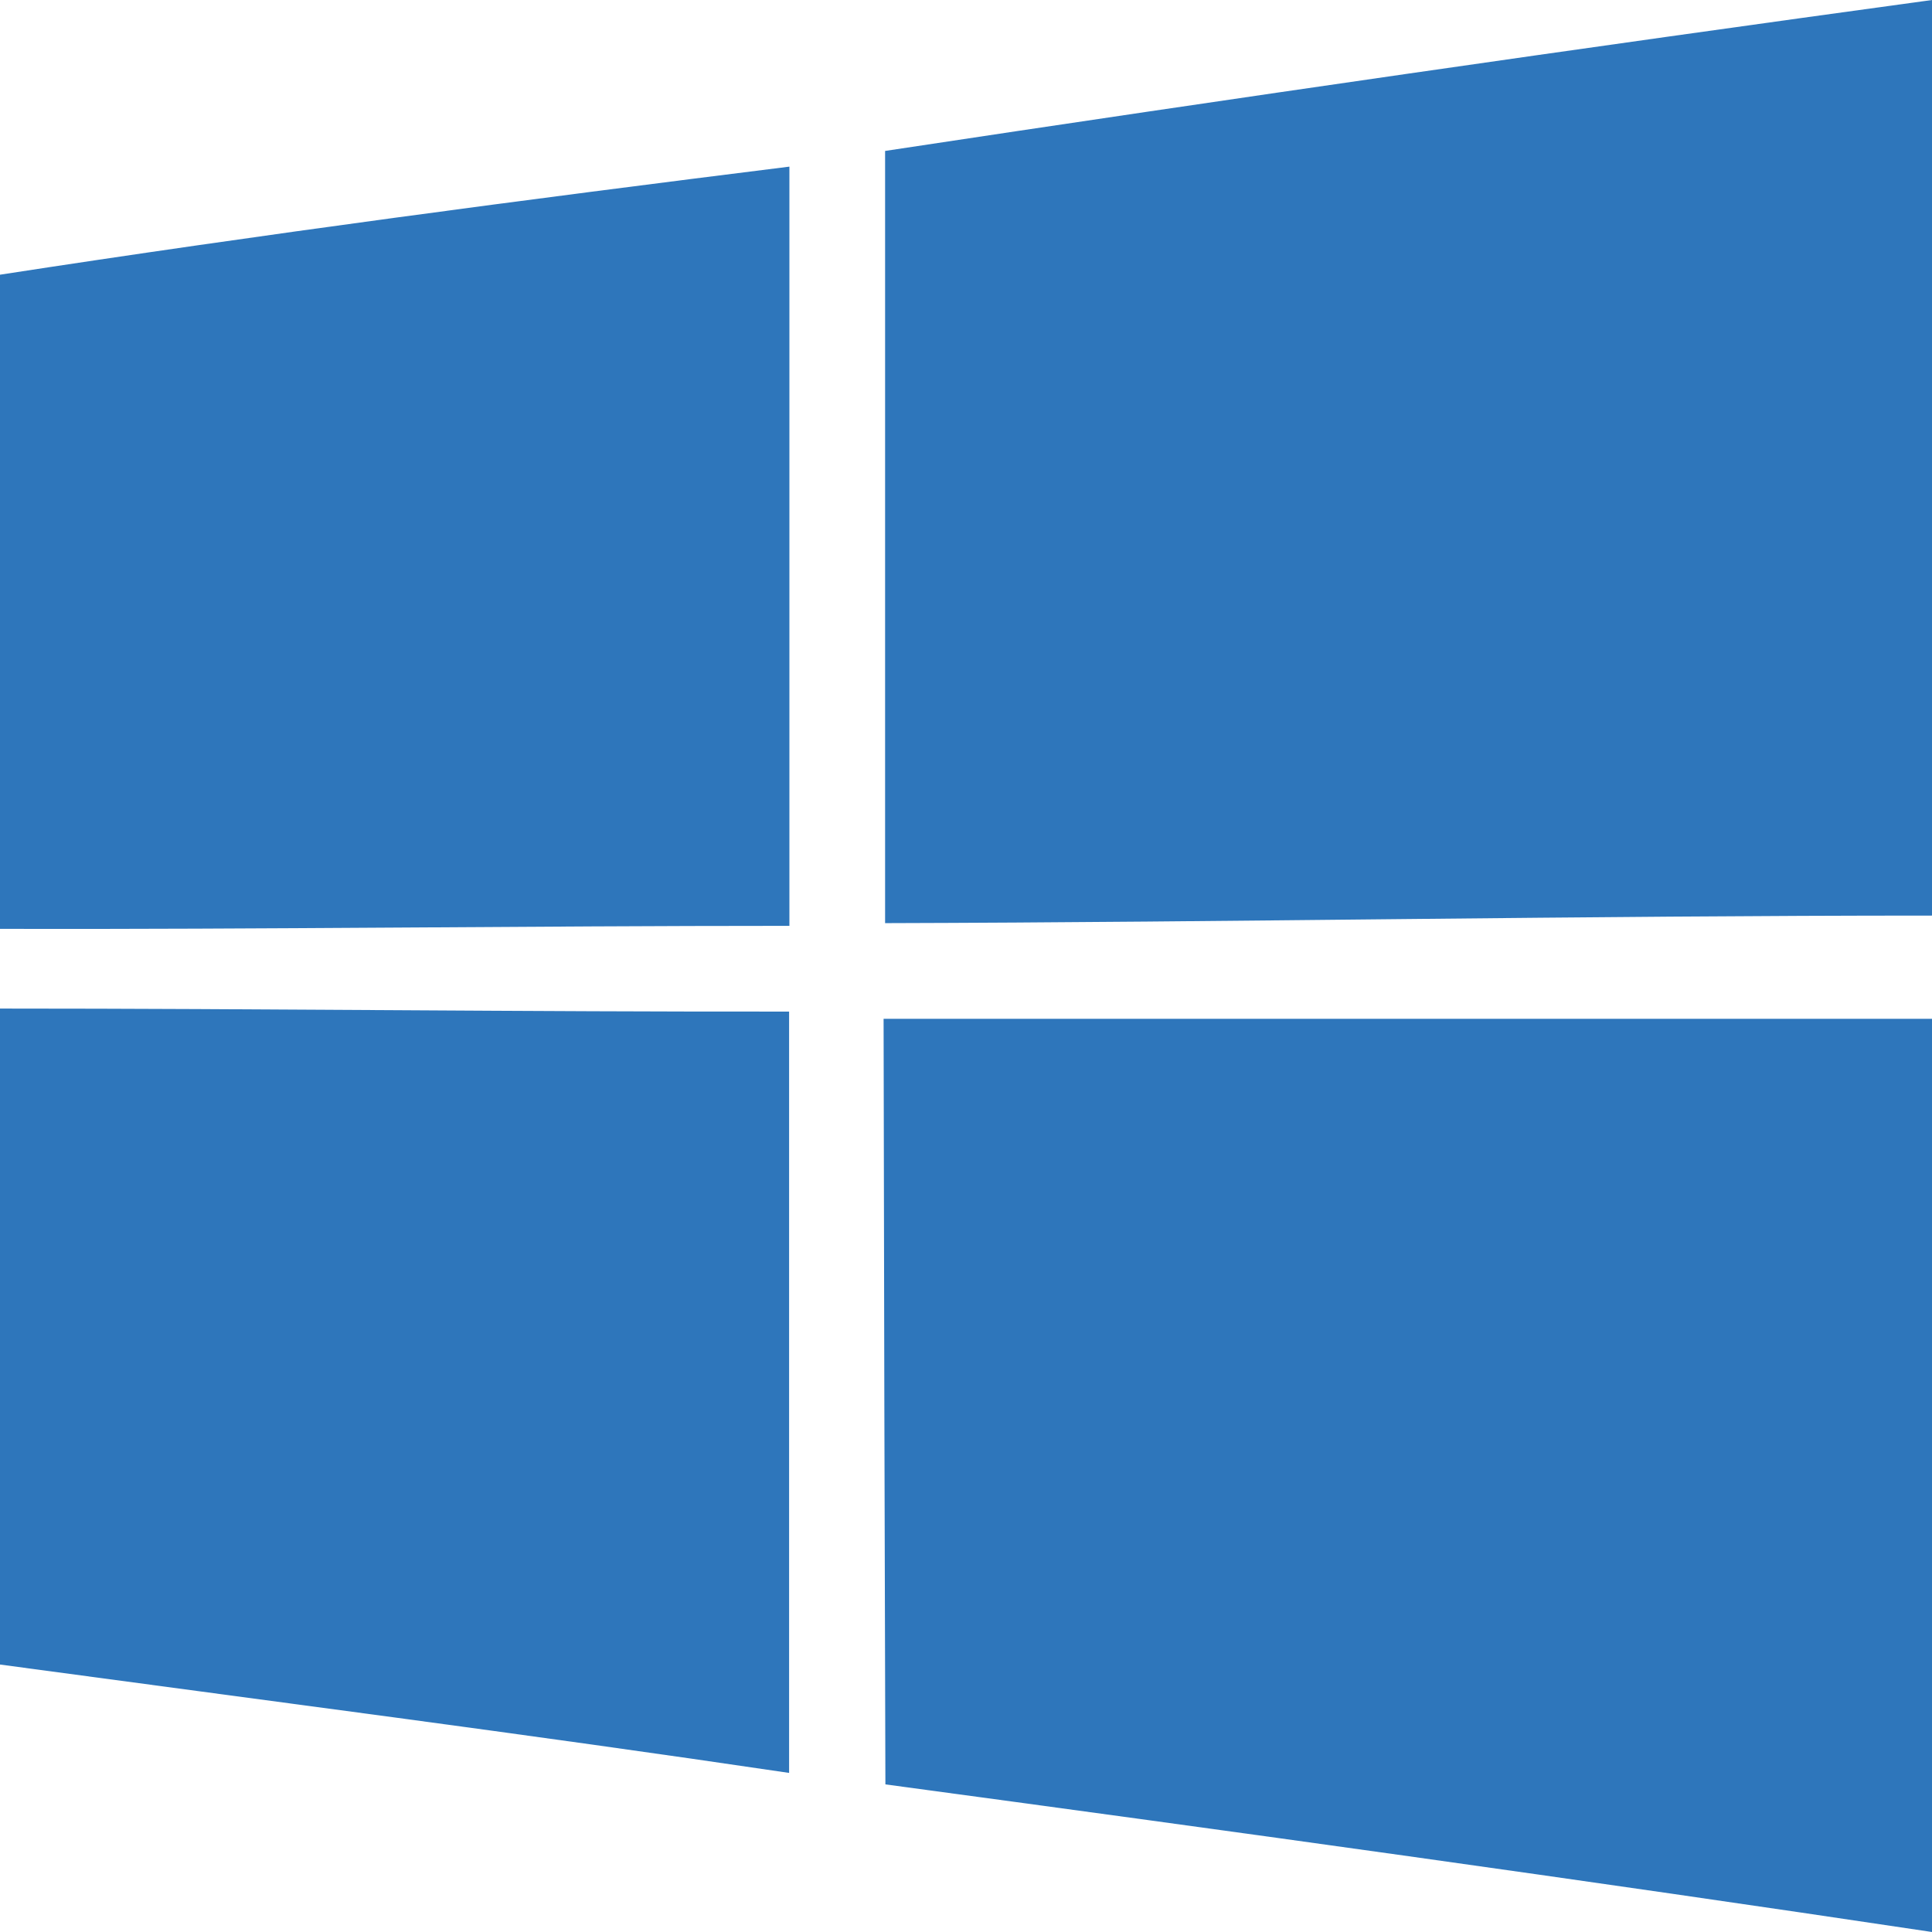 <svg id="Layer_1" data-name="Layer 1" xmlns="http://www.w3.org/2000/svg" viewBox="0 0 64 64"><defs><style>.cls-1{fill:#2e76bb;}</style></defs><title>Ico</title><path id="path5" class="cls-1" d="M29.32,5Q46.63,2.38,64,0q0,15.17,0,30.33c-11.56,0-23.12.22-34.68.25q0-12.78,0-25.56Z"/><path id="path7" class="cls-1" d="M0,9.1C8.69,7.76,17.42,6.61,26.15,5.52q0,12.59,0,25.15c-8.73,0-17.45.12-26.17.1V9.1Z"/><path id="path29" class="cls-1" d="M0,33.41c8.71,0,17.43.11,26.14.1,0,8.4,0,16.81,0,25.22C17.44,57.44,8.72,56.32,0,55.14Z"/><path id="path31" class="cls-1" d="M29.27,33.75H64C64,43.83,64,53.91,64,64c-11.54-1.73-23.11-3.33-34.67-4.89Q29.29,46.43,29.27,33.75Z"/></svg>